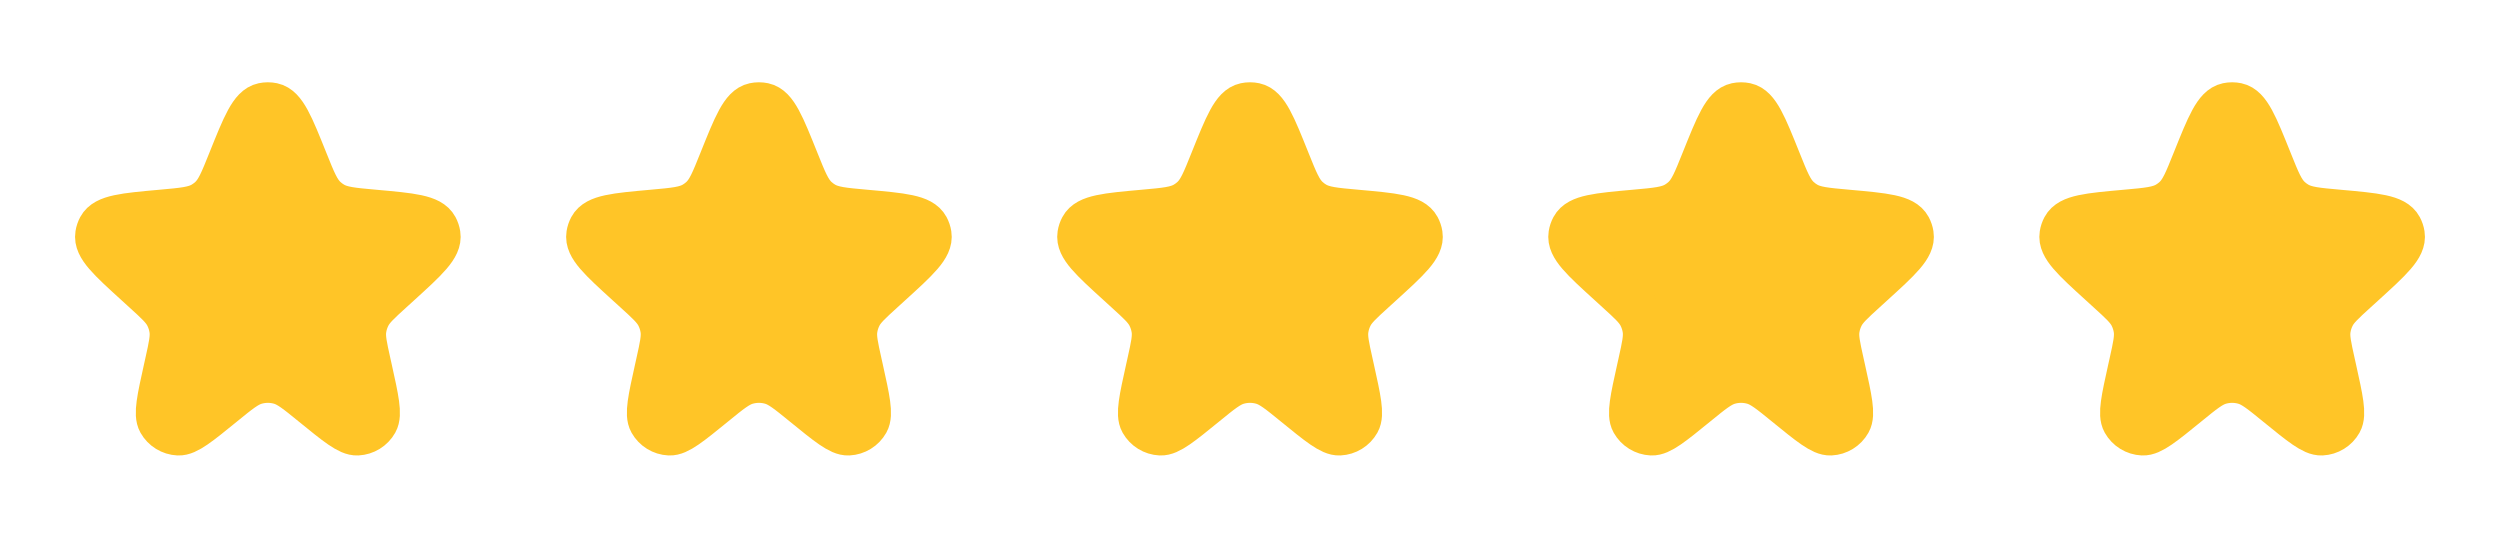 <svg width="112" height="24" viewBox="0 0 112 24" fill="none" xmlns="http://www.w3.org/2000/svg">
<path d="M10.307 7.22C10.949 5.619 11.27 4.819 11.792 4.708C11.929 4.679 12.071 4.679 12.208 4.708C12.73 4.819 13.051 5.619 13.693 7.22C14.058 8.13 14.24 8.585 14.582 8.895C14.678 8.982 14.782 9.059 14.893 9.126C15.287 9.364 15.78 9.408 16.766 9.496C18.435 9.646 19.269 9.72 19.524 10.196C19.577 10.295 19.613 10.401 19.63 10.512C19.715 11.045 19.101 11.603 17.875 12.719L17.534 13.029C16.96 13.551 16.674 13.812 16.508 14.137C16.408 14.332 16.341 14.543 16.31 14.76C16.258 15.121 16.342 15.5 16.51 16.257L16.57 16.527C16.871 17.885 17.022 18.564 16.834 18.897C16.665 19.197 16.354 19.389 16.01 19.405C15.628 19.424 15.089 18.984 14.011 18.106C13.301 17.527 12.945 17.238 12.551 17.125C12.191 17.022 11.809 17.022 11.449 17.125C11.055 17.238 10.699 17.527 9.989 18.106C8.911 18.984 8.372 19.424 7.99 19.405C7.646 19.389 7.335 19.197 7.166 18.897C6.978 18.564 7.129 17.885 7.43 16.527L7.49 16.257C7.658 15.5 7.742 15.121 7.69 14.76C7.659 14.543 7.592 14.332 7.492 14.137C7.327 13.812 7.04 13.551 6.466 13.029L6.126 12.719C4.899 11.603 4.285 11.045 4.37 10.512C4.387 10.401 4.423 10.295 4.476 10.196C4.731 9.72 5.565 9.646 7.234 9.496C8.22 9.408 8.713 9.364 9.107 9.126C9.218 9.059 9.322 8.982 9.418 8.895C9.76 8.585 9.942 8.13 10.307 7.22Z" fill="#ffc527" stroke="#ffc527" stroke-width="2"/>
<path d="M32.307 7.22C32.949 5.619 33.27 4.819 33.792 4.708C33.929 4.679 34.071 4.679 34.208 4.708C34.73 4.819 35.051 5.619 35.693 7.22C36.058 8.13 36.24 8.585 36.582 8.895C36.678 8.982 36.782 9.059 36.893 9.126C37.288 9.364 37.78 9.408 38.766 9.496C40.435 9.646 41.269 9.72 41.524 10.196C41.577 10.295 41.613 10.401 41.63 10.512C41.715 11.045 41.101 11.603 39.874 12.719L39.534 13.029C38.96 13.551 38.673 13.812 38.508 14.137C38.408 14.332 38.341 14.543 38.31 14.76C38.258 15.121 38.342 15.5 38.51 16.257L38.57 16.527C38.871 17.885 39.022 18.564 38.834 18.897C38.665 19.197 38.354 19.389 38.01 19.405C37.628 19.424 37.089 18.984 36.011 18.106C35.301 17.527 34.946 17.238 34.551 17.125C34.191 17.022 33.809 17.022 33.449 17.125C33.054 17.238 32.699 17.527 31.989 18.106C30.911 18.984 30.372 19.424 29.99 19.405C29.646 19.389 29.335 19.197 29.166 18.897C28.978 18.564 29.129 17.885 29.43 16.527L29.49 16.257C29.658 15.5 29.742 15.121 29.69 14.76C29.659 14.543 29.592 14.332 29.492 14.137C29.326 13.812 29.04 13.551 28.466 13.029L28.125 12.719C26.899 11.603 26.285 11.045 26.37 10.512C26.387 10.401 26.423 10.295 26.476 10.196C26.731 9.72 27.565 9.646 29.234 9.496C30.22 9.408 30.713 9.364 31.107 9.126C31.218 9.059 31.322 8.982 31.418 8.895C31.76 8.585 31.942 8.13 32.307 7.22Z" fill="#ffc527" stroke="#ffc527" stroke-width="2"/>
<path d="M54.307 7.22C54.949 5.619 55.27 4.819 55.792 4.708C55.929 4.679 56.071 4.679 56.208 4.708C56.73 4.819 57.051 5.619 57.693 7.22C58.058 8.13 58.24 8.585 58.582 8.895C58.678 8.982 58.782 9.059 58.893 9.126C59.288 9.364 59.78 9.408 60.766 9.496C62.435 9.646 63.269 9.72 63.524 10.196C63.577 10.295 63.613 10.401 63.63 10.512C63.715 11.045 63.101 11.603 61.874 12.719L61.534 13.029C60.96 13.551 60.673 13.812 60.508 14.137C60.408 14.332 60.341 14.543 60.31 14.76C60.258 15.121 60.342 15.5 60.51 16.257L60.57 16.527C60.871 17.885 61.022 18.564 60.834 18.897C60.665 19.197 60.354 19.389 60.01 19.405C59.628 19.424 59.089 18.984 58.011 18.106C57.301 17.527 56.946 17.238 56.551 17.125C56.191 17.022 55.809 17.022 55.449 17.125C55.054 17.238 54.699 17.527 53.989 18.106C52.911 18.984 52.372 19.424 51.99 19.405C51.646 19.389 51.335 19.197 51.166 18.897C50.978 18.564 51.129 17.885 51.43 16.527L51.49 16.257C51.658 15.5 51.742 15.121 51.69 14.76C51.659 14.543 51.592 14.332 51.492 14.137C51.327 13.812 51.04 13.551 50.466 13.029L50.126 12.719C48.899 11.603 48.285 11.045 48.37 10.512C48.387 10.401 48.423 10.295 48.476 10.196C48.731 9.72 49.565 9.646 51.234 9.496C52.22 9.408 52.713 9.364 53.107 9.126C53.218 9.059 53.322 8.982 53.418 8.895C53.76 8.585 53.942 8.13 54.307 7.22Z" fill="#ffc527" stroke="#ffc527" stroke-width="2"/>
<path d="M76.307 7.22C76.949 5.619 77.27 4.819 77.792 4.708C77.929 4.679 78.071 4.679 78.208 4.708C78.73 4.819 79.051 5.619 79.693 7.22C80.058 8.13 80.24 8.585 80.582 8.895C80.678 8.982 80.782 9.059 80.893 9.126C81.287 9.364 81.78 9.408 82.766 9.496C84.435 9.646 85.269 9.72 85.524 10.196C85.577 10.295 85.613 10.401 85.63 10.512C85.715 11.045 85.101 11.603 83.874 12.719L83.534 13.029C82.96 13.551 82.674 13.812 82.508 14.137C82.408 14.332 82.341 14.543 82.31 14.76C82.258 15.121 82.342 15.5 82.51 16.257L82.57 16.527C82.871 17.885 83.022 18.564 82.834 18.897C82.665 19.197 82.354 19.389 82.01 19.405C81.628 19.424 81.089 18.984 80.011 18.106C79.301 17.527 78.945 17.238 78.551 17.125C78.191 17.022 77.809 17.022 77.449 17.125C77.055 17.238 76.699 17.527 75.989 18.106C74.911 18.984 74.372 19.424 73.99 19.405C73.646 19.389 73.335 19.197 73.166 18.897C72.978 18.564 73.129 17.885 73.43 16.527L73.49 16.257C73.658 15.5 73.742 15.121 73.69 14.76C73.659 14.543 73.592 14.332 73.492 14.137C73.326 13.812 73.04 13.551 72.466 13.029L72.126 12.719C70.899 11.603 70.285 11.045 70.37 10.512C70.387 10.401 70.423 10.295 70.476 10.196C70.731 9.72 71.565 9.646 73.234 9.496C74.22 9.408 74.713 9.364 75.107 9.126C75.218 9.059 75.322 8.982 75.418 8.895C75.76 8.585 75.942 8.13 76.307 7.22Z" fill="#ffc527" stroke="#ffc527" stroke-width="2"/>
<path d="M98.307 7.22C98.949 5.619 99.27 4.819 99.792 4.708C99.929 4.679 100.071 4.679 100.208 4.708C100.73 4.819 101.051 5.619 101.693 7.22C102.058 8.13 102.24 8.585 102.582 8.895C102.678 8.982 102.782 9.059 102.893 9.126C103.287 9.364 103.78 9.408 104.766 9.496C106.435 9.646 107.269 9.72 107.524 10.196C107.577 10.295 107.613 10.401 107.63 10.512C107.715 11.045 107.101 11.603 105.875 12.719L105.534 13.029C104.96 13.551 104.674 13.812 104.508 14.137C104.408 14.332 104.341 14.543 104.31 14.76C104.258 15.121 104.342 15.5 104.51 16.257L104.57 16.527C104.871 17.885 105.022 18.564 104.834 18.897C104.665 19.197 104.354 19.389 104.01 19.405C103.628 19.424 103.089 18.984 102.011 18.106C101.301 17.527 100.945 17.238 100.551 17.125C100.191 17.022 99.809 17.022 99.449 17.125C99.055 17.238 98.699 17.527 97.989 18.106C96.911 18.984 96.372 19.424 95.99 19.405C95.646 19.389 95.335 19.197 95.166 18.897C94.978 18.564 95.129 17.885 95.43 16.527L95.49 16.257C95.658 15.5 95.742 15.121 95.69 14.76C95.659 14.543 95.592 14.332 95.492 14.137C95.326 13.812 95.04 13.551 94.466 13.029L94.126 12.719C92.899 11.603 92.285 11.045 92.37 10.512C92.387 10.401 92.423 10.295 92.476 10.196C92.731 9.72 93.565 9.646 95.234 9.496C96.22 9.408 96.713 9.364 97.107 9.126C97.218 9.059 97.322 8.982 97.418 8.895C97.76 8.585 97.942 8.13 98.307 7.22Z" fill="#ffc527" stroke="#ffc527" stroke-width="2"/>
</svg>
